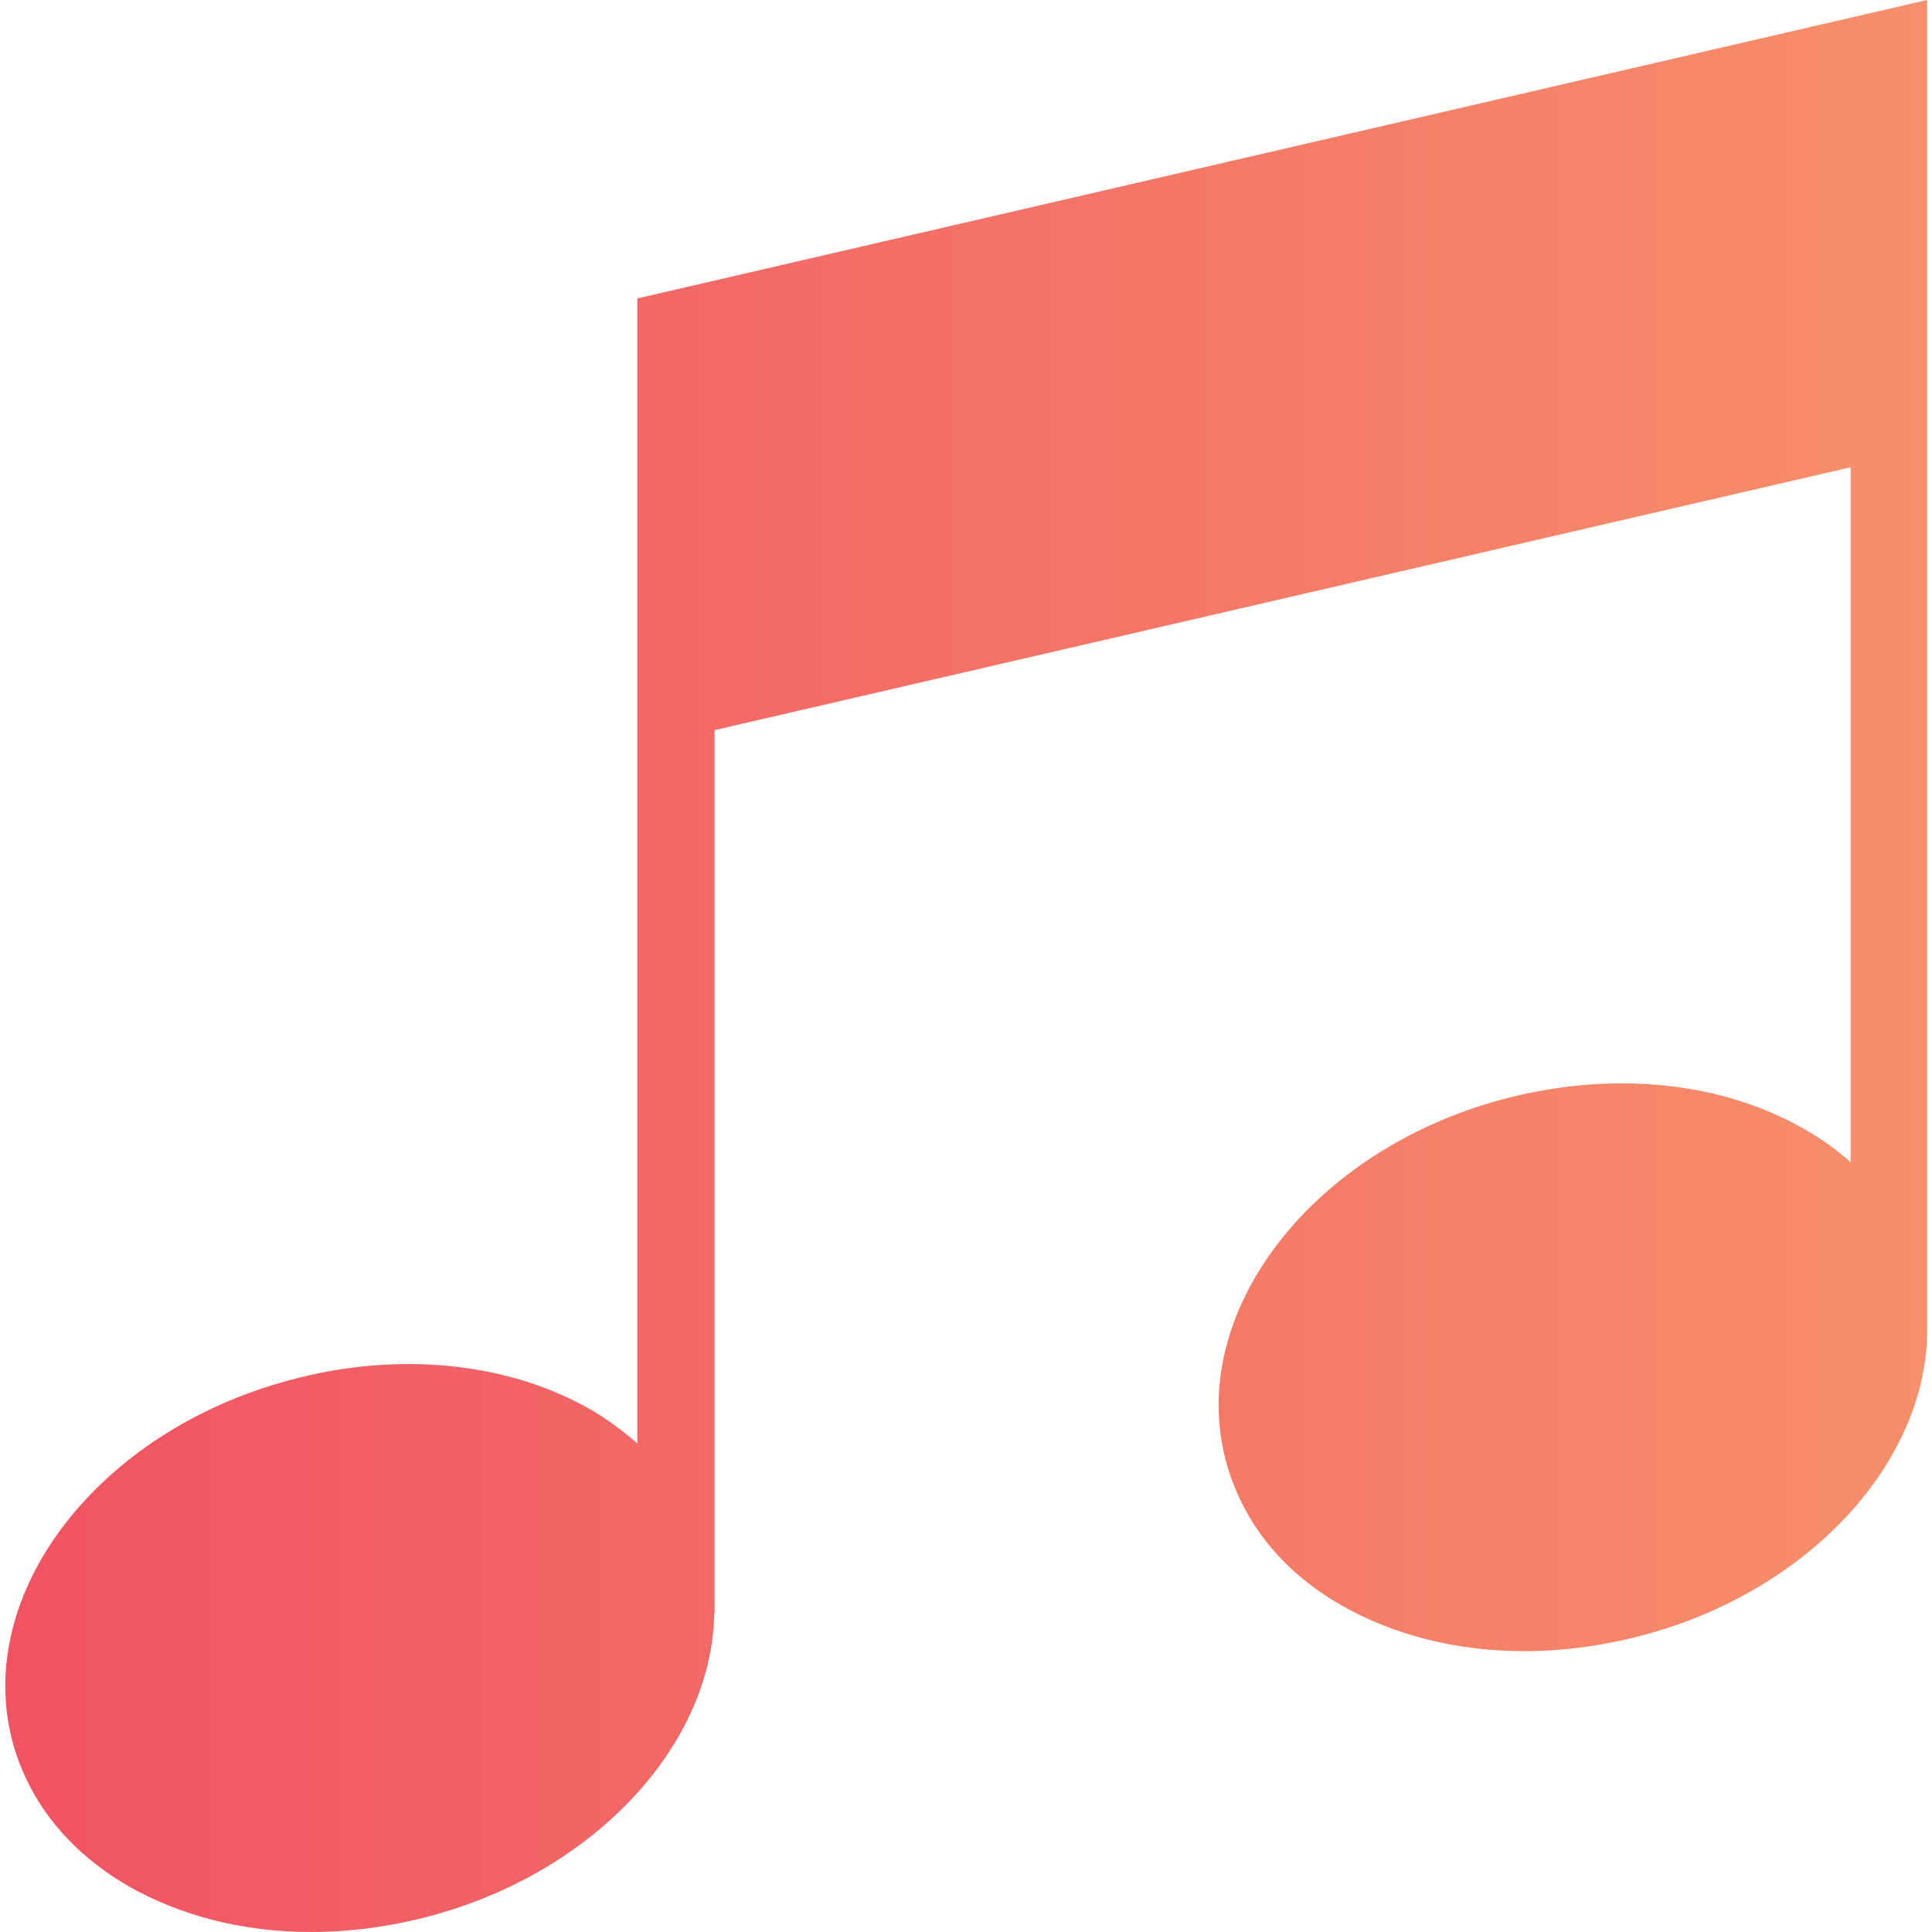 <?xml version="1.0" encoding="utf-8"?>
<!-- Generator: Adobe Illustrator 24.1.1, SVG Export Plug-In . SVG Version: 6.00 Build 0)  -->
<svg version="1.1" id="Layer_1" xmlns="http://www.w3.org/2000/svg" xmlns:xlink="http://www.w3.org/1999/xlink" x="0px" y="0px"
	 viewBox="0 0 472.6 472.6" style="enable-background:new 0 0 472.6 472.6;" xml:space="preserve">
<style type="text/css">
	.st0{fill:url(#SVGID_1_);}
</style>
<g>
	<g>
		<linearGradient id="SVGID_1_" gradientUnits="userSpaceOnUse" x1="1.256" y1="236.308" x2="471.359" y2="236.308">
			<stop  offset="9.681973e-08" style="stop-color:#F15363"/>
			<stop  offset="1" style="stop-color:#F78F6A"/>
		</linearGradient>
		<path class="st0" d="M155.9,73v280.1c-3.3-2.9-6.9-5.6-10.9-8c-20.4-11.9-47.5-14.7-74.1-7.5C24,350.1-6.4,389.7,3,425.8
			c3.9,14.7,13.6,26.9,28.1,35.4c13,7.5,28.5,11.4,45,11.4c9.5,0,19.3-1.3,29.1-3.9c40.8-10.9,69.1-42.4,69.5-74.1h0.1V178.6
			l277.9-64.3v170c-3.3-2.9-6.9-5.6-11-7.9c-20.4-11.9-47.4-14.6-74.1-7.5c-46.8,12.5-77.2,52.1-67.8,88.2c3.9,14.8,13.5,27,28,35.4
			c13,7.5,28.6,11.4,45,11.4c9.5,0,19.3-1.3,29.1-3.9c41.3-11,69.9-43.1,69.5-75.3V0L155.9,73z"/>
	</g>
</g>
</svg>
